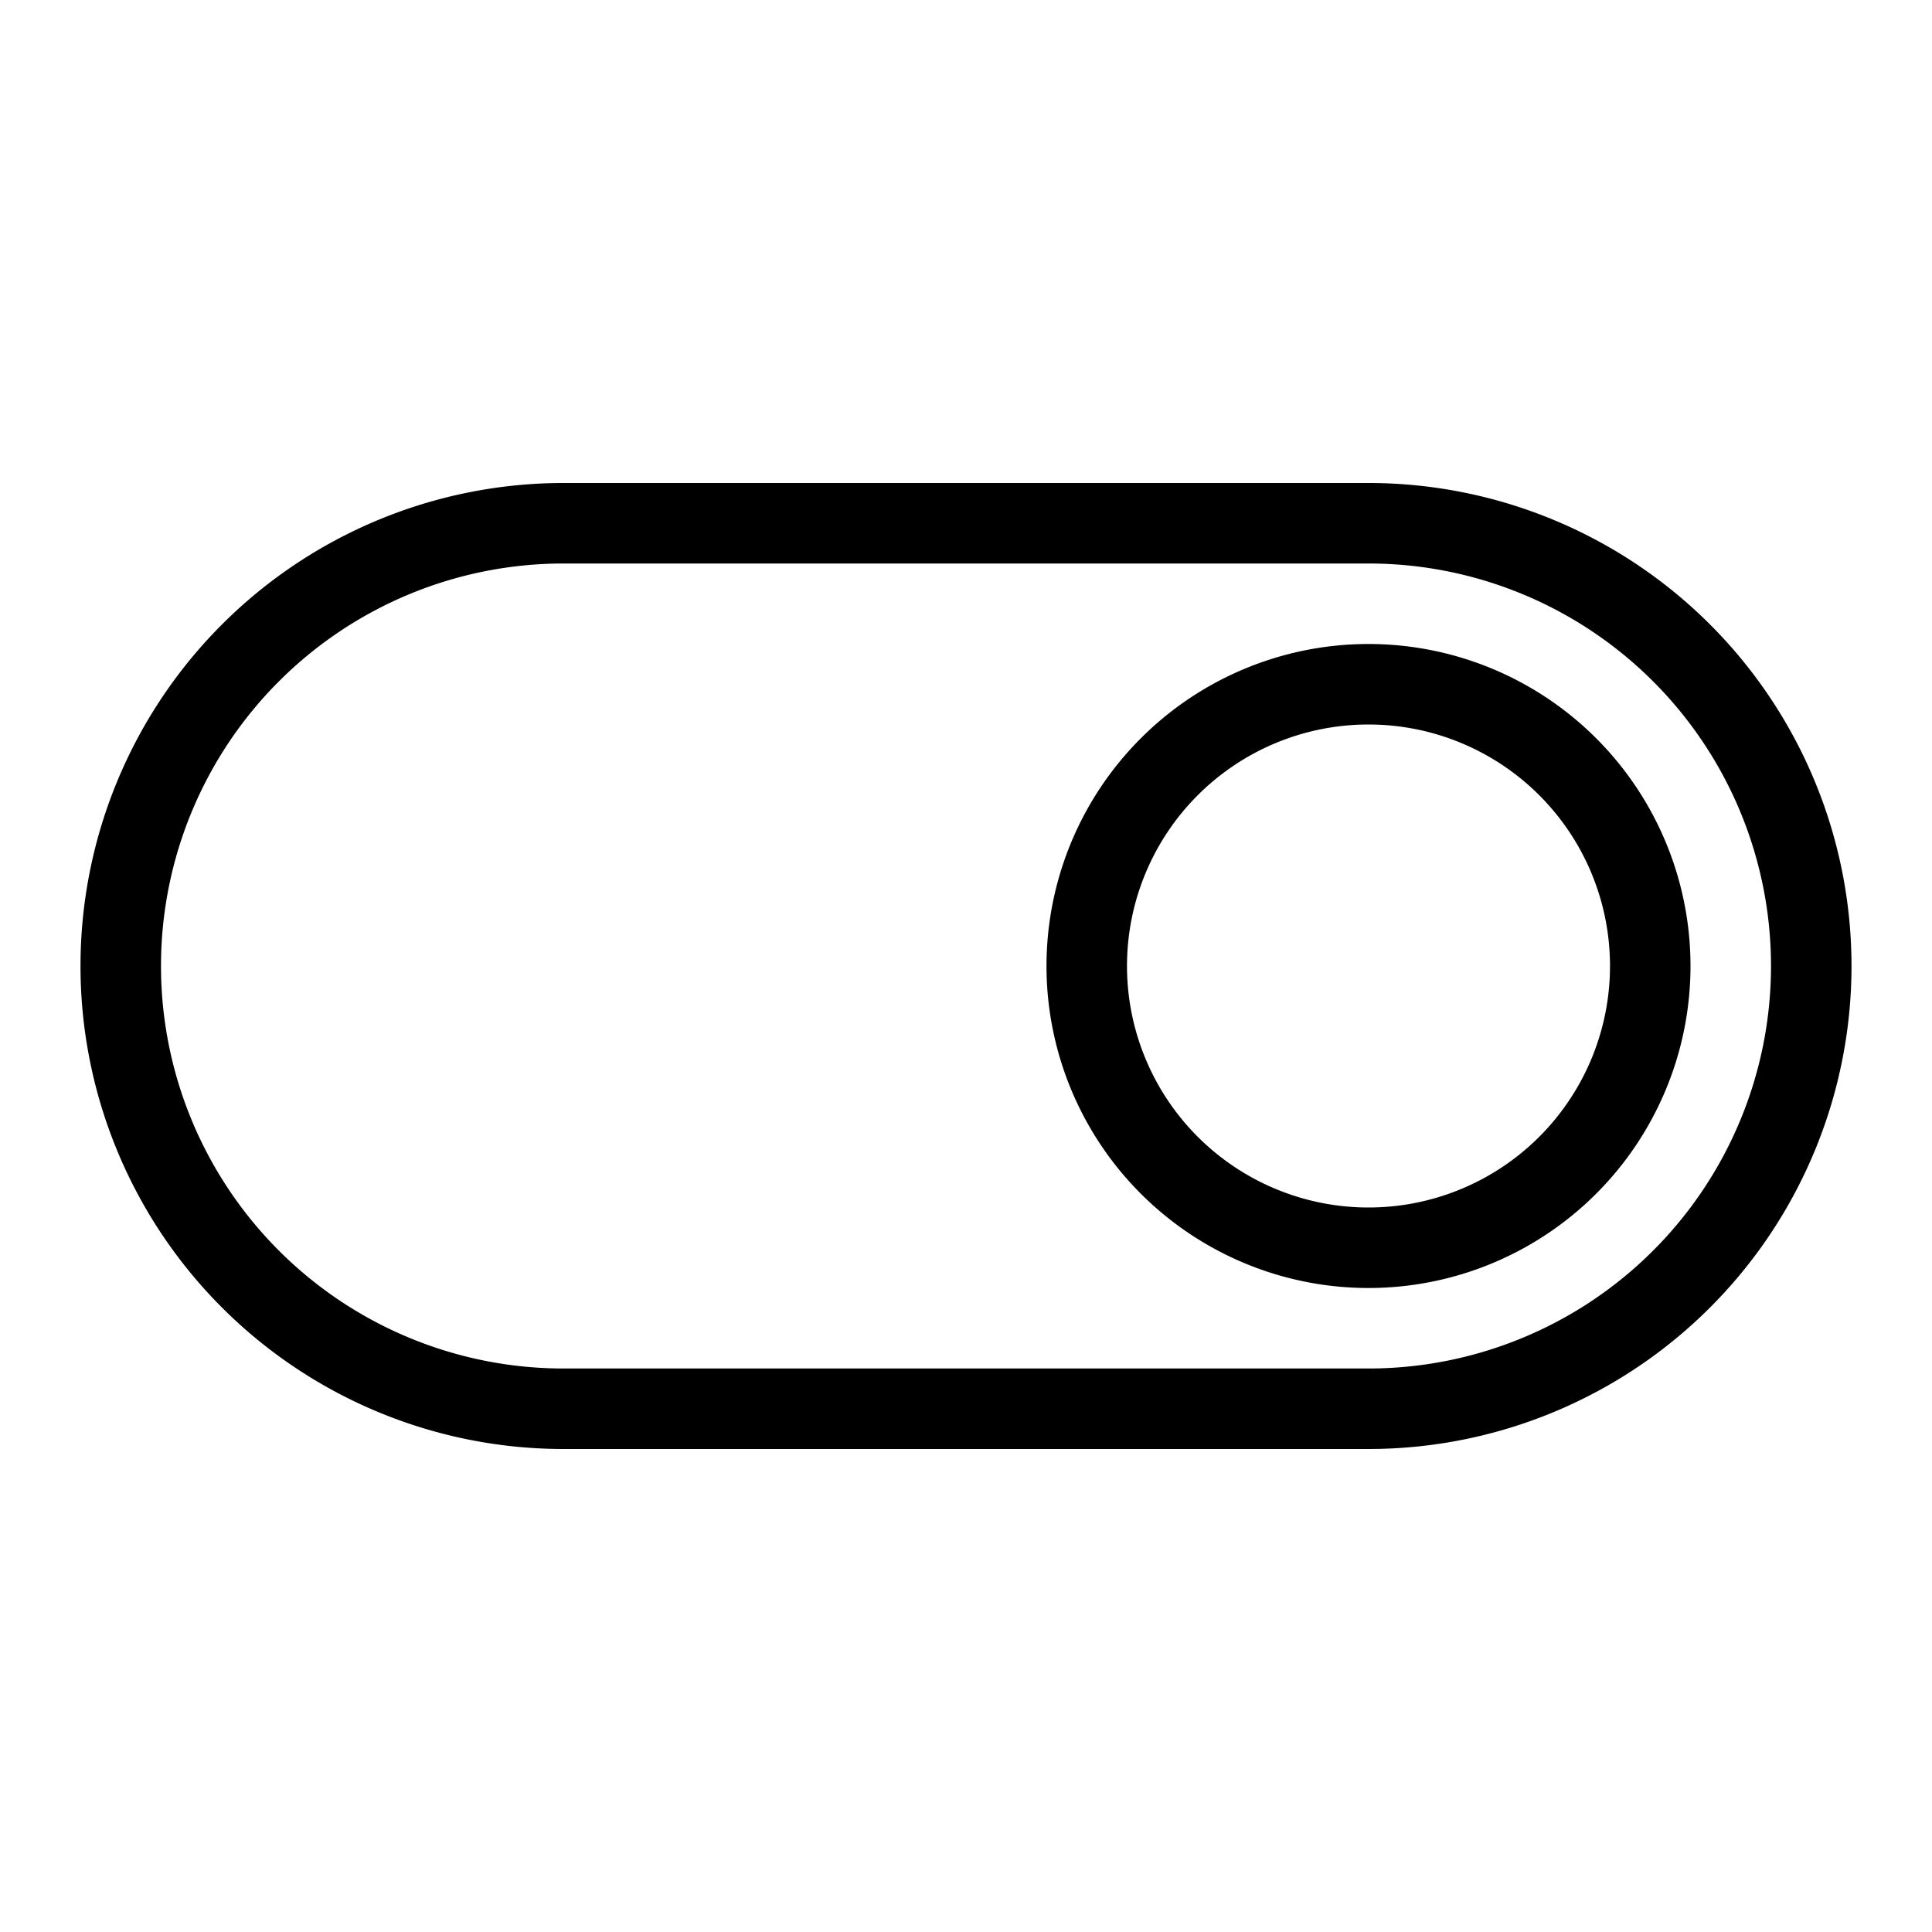 <svg viewBox="0 0 24 24" fill-rule="evenodd"><path d="M17 6H7a6 6 0 0 0 0 12h10a6 6 0 0 0 0-12zm0 11H7A5 5 0 0 1 7 7h10a5 5 0 0 1 0 10z"></path><path d="M17 8a4 4 0 1 0 4 4 4 4 0 0 0-4-4zm0 7a3 3 0 1 1 3-3 3 3 0 0 1-3 3z"></path></svg>